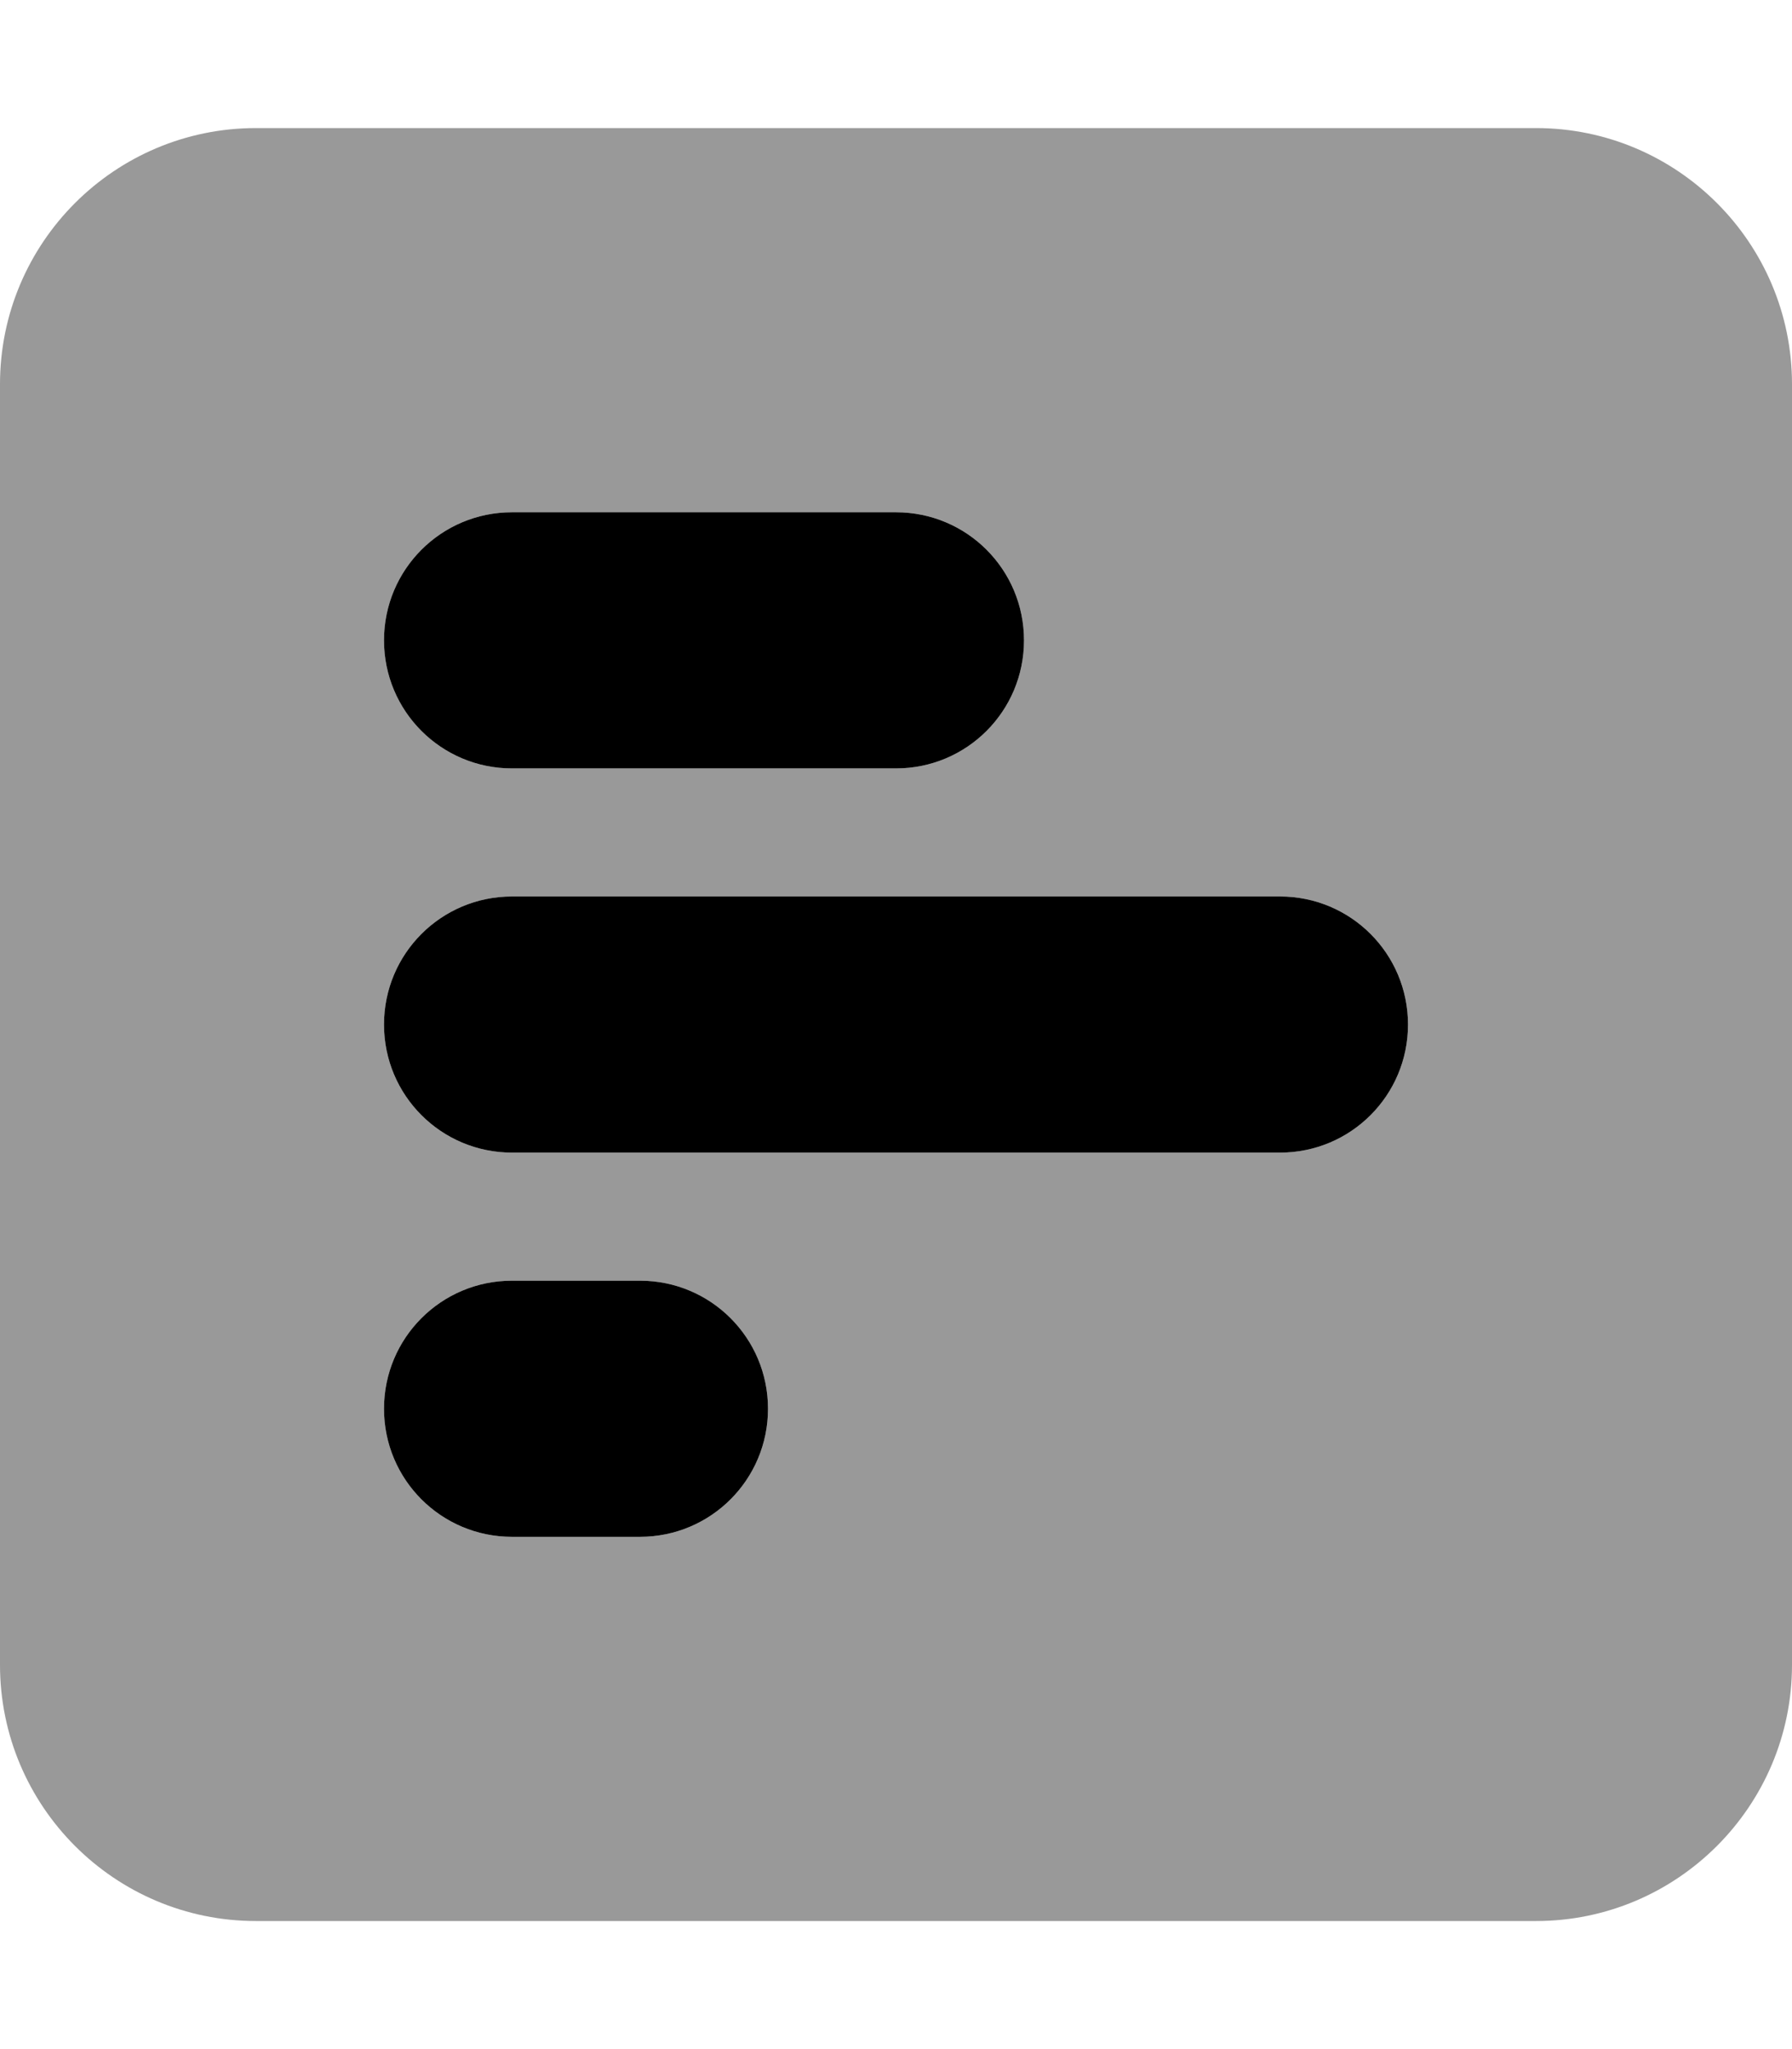 <svg fill="currentColor" xmlns="http://www.w3.org/2000/svg" viewBox="0 0 448 512"><!--! Font Awesome Pro 6.1.1 by @fontawesome - https://fontawesome.com License - https://fontawesome.com/license (Commercial License) Copyright 2022 Fonticons, Inc. --><defs><style>.fa-secondary{opacity:.4}</style></defs><path class="fa-primary" d="M224 128C241.7 128 256 142.3 256 160C256 177.7 241.7 192 224 192H128C110.3 192 96 177.7 96 160C96 142.3 110.3 128 128 128H224zM320 224C337.7 224 352 238.3 352 256C352 273.7 337.7 288 320 288H128C110.3 288 96 273.7 96 256C96 238.3 110.3 224 128 224H320zM160 384H128C110.3 384 96 369.7 96 352C96 334.3 110.3 320 128 320H160C177.7 320 192 334.3 192 352C192 369.7 177.7 384 160 384z"/><path class="fa-secondary" d="M448 416C448 451.3 419.3 480 384 480H64C28.65 480 0 451.3 0 416V96C0 60.65 28.65 32 64 32H384C419.3 32 448 60.65 448 96V416zM256 160C256 142.3 241.7 128 224 128H128C110.3 128 96 142.3 96 160C96 177.7 110.3 192 128 192H224C241.7 192 256 177.7 256 160zM128 224C110.3 224 96 238.3 96 256C96 273.7 110.3 288 128 288H320C337.7 288 352 273.7 352 256C352 238.3 337.7 224 320 224H128zM192 352C192 334.3 177.7 320 160 320H128C110.3 320 96 334.3 96 352C96 369.7 110.3 384 128 384H160C177.7 384 192 369.7 192 352z"/></svg>